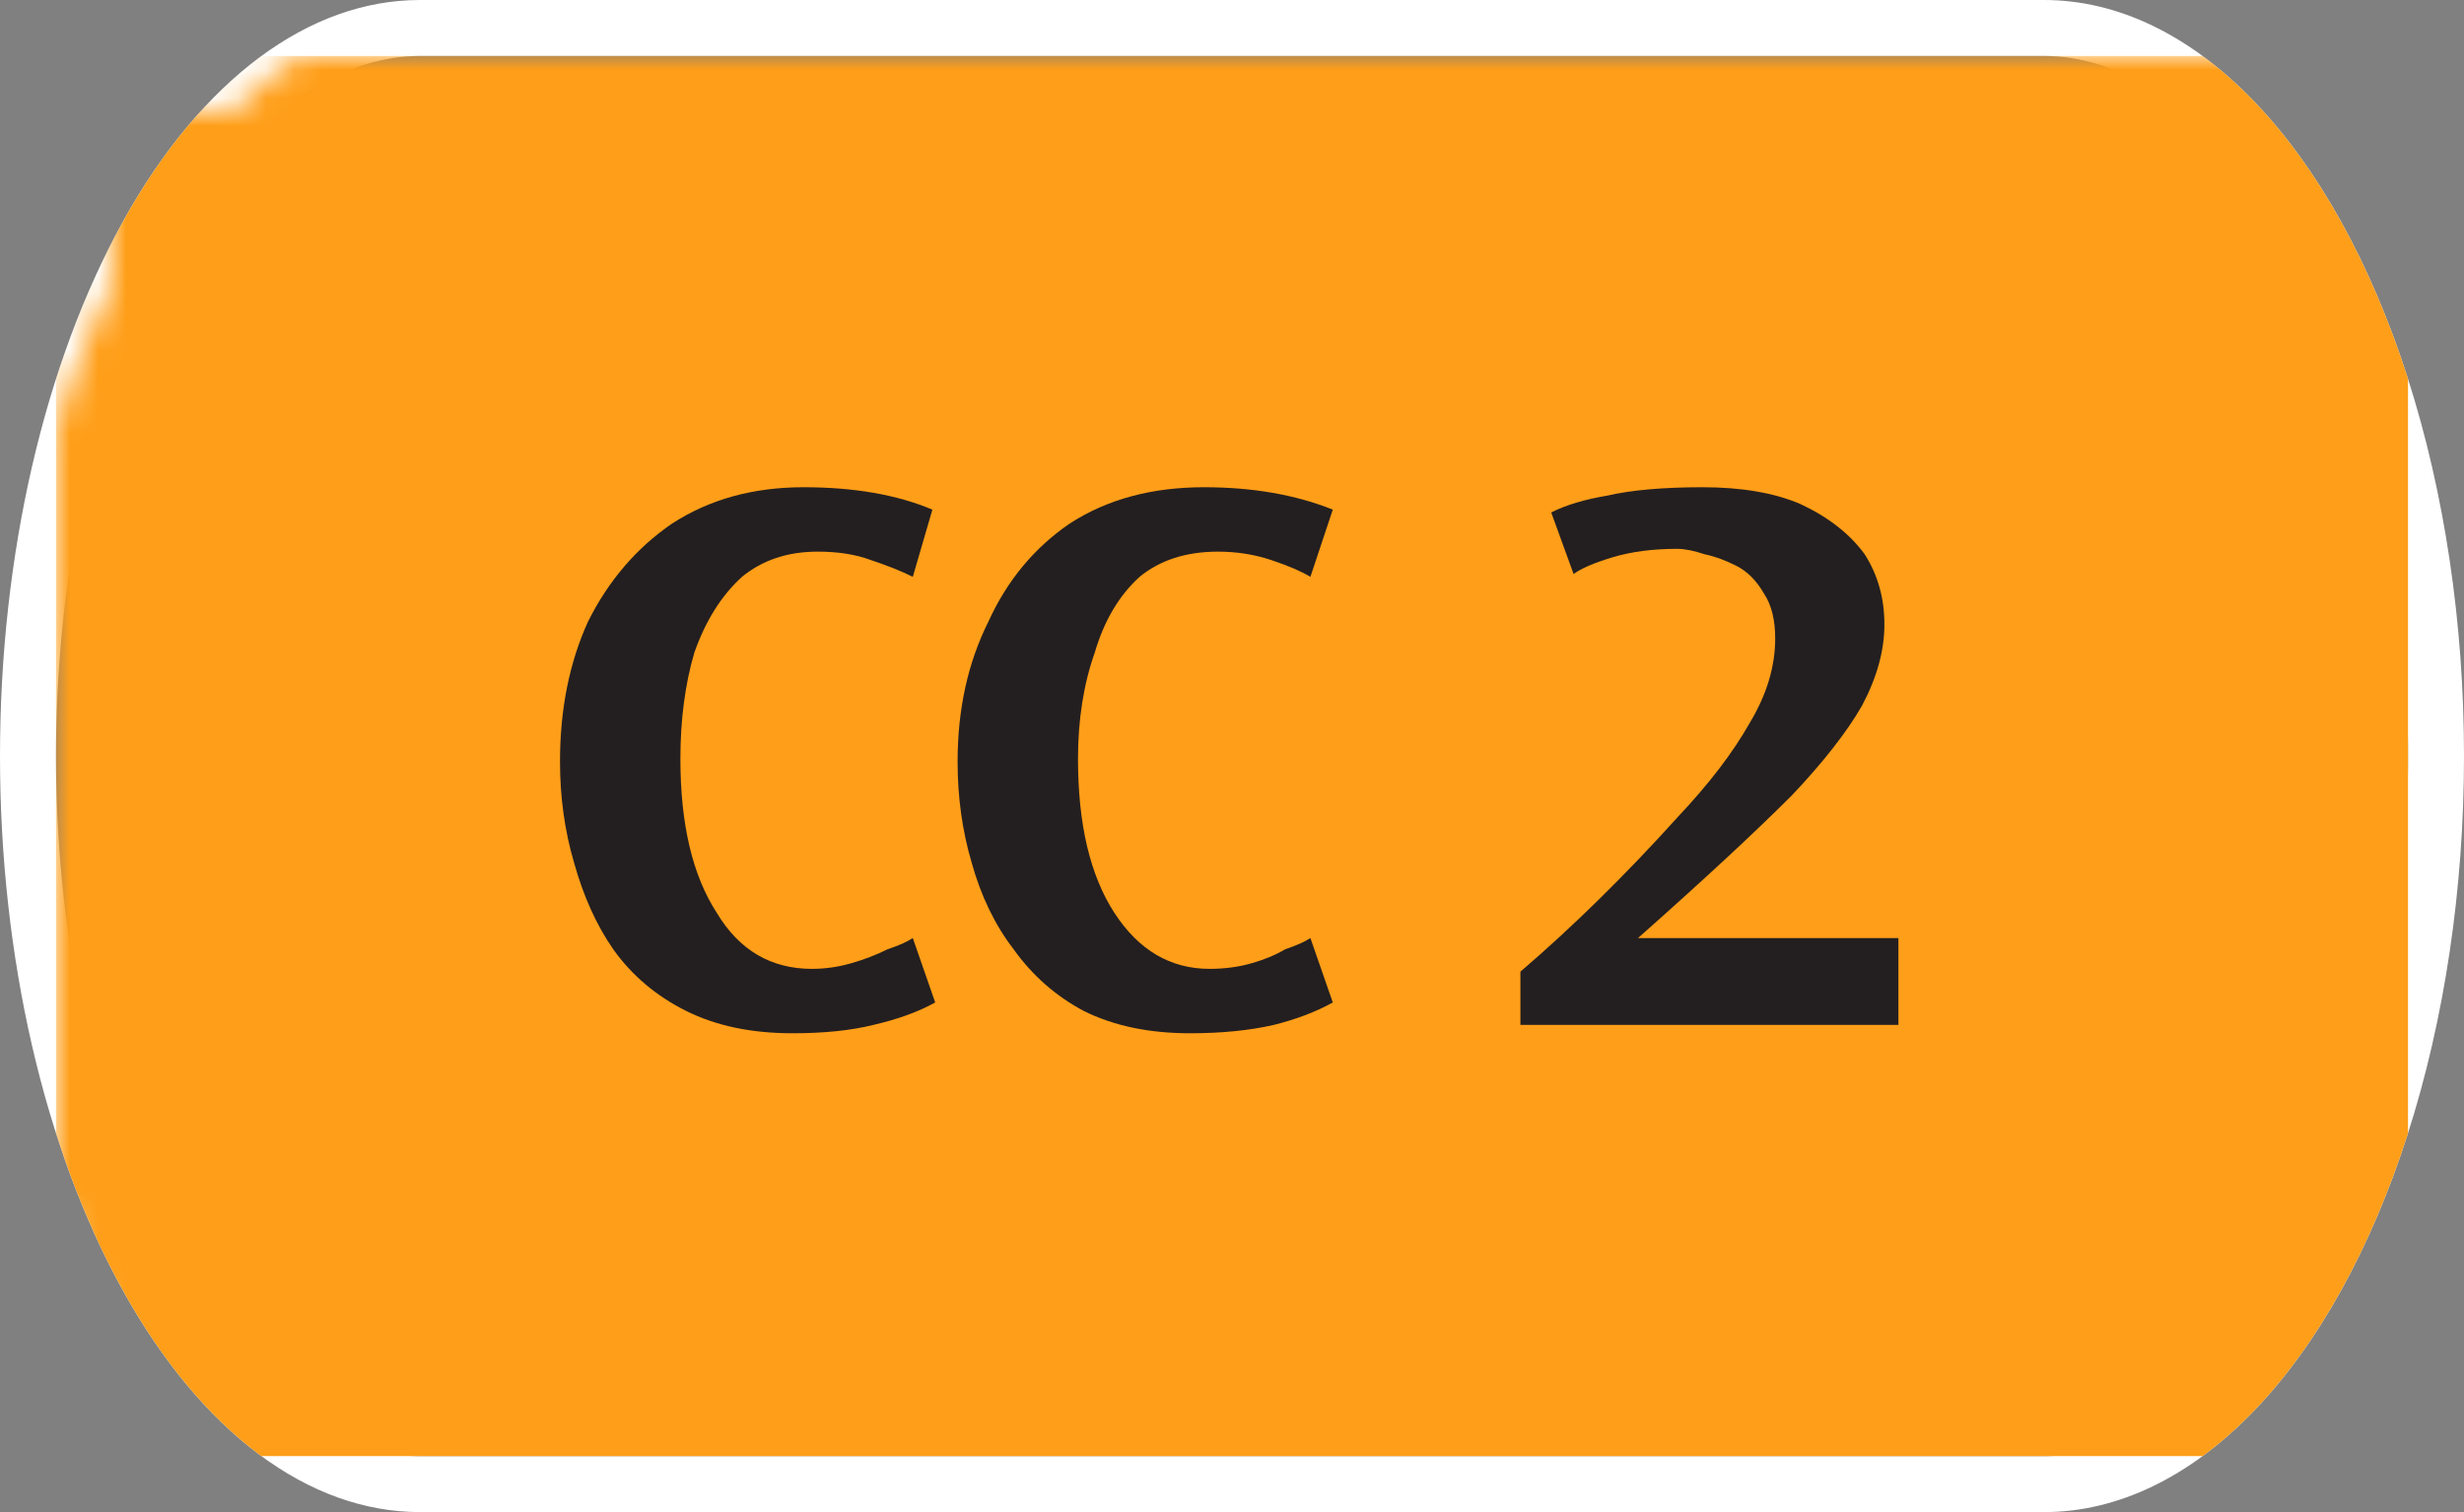 <svg width="88" height="54" viewBox="0 0 88 54" xmlns="http://www.w3.org/2000/svg"><rect x="0" y="0" width="88" height="54" fill="#808080" stroke="none"/><mask id="satori_om-id"><rect x="0" y="0" width="88" height="54" fill="#fff"/></mask><mask id="satori_om-id-0"><rect x="15" y="0" width="58" height="54" fill="#fff"/></mask><defs><clipPath id="satori_bc-id-0-0"><rect x="15" y="20" width="58" height="15"/></clipPath></defs><mask id="satori_om-id-0-0"><rect x="15" y="22" width="58" height="11" fill="#fff"/><path width="58" height="15" fill="none" stroke="#000" stroke-width="4" d="M15,20 A0,0 0 0 1 15,20 h58 A0,0 0 0 1 73,20"/><path width="58" height="15" fill="none" stroke="#000" stroke-width="4" d="M73,35 A0,0 0 0 1 73,35 h-58 A0,0 0 0 1 15,35"/></mask><path width="58" height="15" clip-path="url(#satori_bc-id-0-0)" fill="none" stroke="white" stroke-width="4" d="M15,20 A0,0 0 0 1 15,20 h58 A0,0 0 0 1 73,20"/><path width="58" height="15" clip-path="url(#satori_bc-id-0-0)" fill="none" stroke="white" stroke-width="4" d="M73,35 A0,0 0 0 1 73,35 h-58 A0,0 0 0 1 15,35"/><mask id="satori_om-id-1"><rect x="0" y="0" width="88" height="54" fill="#fff"/></mask><defs><clipPath id="satori_bc-id-1-0"><path x="0" y="0" width="88" height="54" d="M15,0 h58 a15,27 0 0 1 15,27 v0 a15,27 0 0 1 -15,27 h-58 a15,27 0 0 1 -15,-27 v0 a15,27 0 0 1 15,-27"/></clipPath></defs><clipPath id="satori_cp-id-1-0"><path x="0" y="0" width="88" height="54" d="M15,0 h58 a15,27 0 0 1 15,27 v0 a15,27 0 0 1 -15,27 h-58 a15,27 0 0 1 -15,-27 v0 a15,27 0 0 1 15,-27"/></clipPath><mask id="satori_om-id-1-0"><rect x="2" y="2" width="84" height="50" fill="#fff"/><path width="88" height="54" fill="none" stroke="#000" stroke-width="4" d="M1.888,13.888 A15,27 0 0 1 15,0 h58 a15,27 0 0 1 15,27 v0 a15,27 0 0 1 -15,27 h-58 a15,27 0 0 1 -15,-27 v0 A15,27 0 0 1 1.888,13.888"/></mask><path width="88" height="54" clip-path="url(#satori_bc-id-1-0)" fill="none" stroke="white" stroke-width="4" d="M1.888,13.888 A15,27 0 0 1 15,0 h58 a15,27 0 0 1 15,27 v0 a15,27 0 0 1 -15,27 h-58 a15,27 0 0 1 -15,-27 v0 A15,27 0 0 1 1.888,13.888"/><mask id="satori_om-id-1-0-0"><rect x="2" y="2" width="84" height="50" fill="#fff" mask="url(#satori_om-id-1-0)"/></mask><mask id="satori_om-id-1-0-0-0"><rect x="2" y="2" width="84" height="50" fill="#fff" mask="url(#satori_om-id-1-0)"/></mask><rect x="2" y="2" width="84" height="50" fill="#FF9E18" clip-path="url(#satori_cp-id-1-0)" mask="url(#satori_om-id-1-0)"/><mask id="satori_om-id-1-0-0-0-0"><rect x="19" y="18" width="51" height="19" fill="#fff" mask="url(#satori_om-id-1-0)"/></mask><mask id="satori_om-id-1-0-0-0-0-0"><rect x="19" y="18" width="31" height="19" fill="#fff" mask="url(#satori_om-id-1-0)"/></mask><path fill="#231F20" d="M33.3 19.2L33.3 19.2L32.6 21.6Q32.0 21.3 31.1 21.0Q30.3 20.7 29.2 20.7L29.2 20.7Q27.6 20.7 26.5 21.6Q25.4 22.6 24.8 24.3Q24.3 26.0 24.3 28.1L24.3 28.1Q24.3 31.6 25.6 33.6Q26.8 35.6 29.0 35.6L29.0 35.6Q29.7 35.6 30.4 35.4Q31.1 35.2 31.7 34.9Q32.3 34.7 32.6 34.5L32.6 34.5L33.4 36.8Q32.5 37.3 31.2 37.6Q30.0 37.9 28.3 37.9L28.3 37.9Q26.1 37.9 24.5 37.1Q22.9 36.3 21.9 34.9Q21.0 33.6 20.5 31.8Q20.0 30.1 20.0 28.2L20.0 28.2Q20.0 25.4 21.0 23.2Q22.1 21.0 24.0 19.7Q26.0 18.4 28.7 18.4L28.7 18.4Q31.4 18.4 33.3 19.2ZM47.6 19.2L47.6 19.2L46.8 21.6Q46.3 21.3 45.4 21.0Q44.5 20.7 43.5 20.7L43.5 20.7Q41.8 20.7 40.7 21.6Q39.6 22.6 39.1 24.3Q38.5 26.0 38.5 28.1L38.5 28.1Q38.5 31.6 39.8 33.6Q41.1 35.6 43.2 35.6L43.2 35.6Q44.0 35.6 44.7 35.4Q45.4 35.2 45.9 34.9Q46.5 34.7 46.8 34.5L46.8 34.5L47.6 36.8Q46.7 37.3 45.5 37.6Q44.2 37.9 42.5 37.9L42.5 37.9Q40.3 37.9 38.7 37.1Q37.2 36.3 36.2 34.9Q35.2 33.6 34.7 31.8Q34.2 30.1 34.2 28.2L34.2 28.2Q34.2 25.4 35.3 23.2Q36.3 21.0 38.2 19.7Q40.2 18.4 43.0 18.4L43.0 18.4Q45.6 18.4 47.6 19.2Z " transform="matrix(1.00,0.00,0.00,1.00,0.00,-1.00)" clip-path="url(#satori_cp-id-1-0)" mask="url(#satori_om-id-1-0)"/><mask id="satori_om-id-1-0-0-0-0-1"><rect x="54" y="18" width="16" height="19" fill="#fff" mask="url(#satori_om-id-1-0)"/></mask><path fill="#231F20" d="M58.5 34.5L58.5 34.5L67.8 34.5L67.8 37.6L54.3 37.6L54.3 35.7Q57.1 33.3 59.9 30.2L59.9 30.2Q61.6 28.4 62.5 26.8Q63.4 25.3 63.4 23.8L63.4 23.8Q63.4 22.8 63.0 22.2Q62.6 21.5 62.0 21.2Q61.4 20.9 60.9 20.8Q60.3 20.6 59.9 20.6L59.9 20.6Q58.6 20.6 57.6 20.9Q56.6 21.2 56.2 21.5L56.2 21.5L55.4 19.3Q56.2 18.9 57.4 18.7Q58.7 18.4 60.8 18.4L60.8 18.4Q62.9 18.4 64.3 19.0Q65.8 19.7 66.6 20.8Q67.3 21.9 67.3 23.3L67.3 23.3Q67.3 24.7 66.5 26.2Q65.7 27.6 64.0 29.4L64.0 29.4Q62.0 31.4 58.5 34.5Z " transform="matrix(1.00,0.00,0.00,1.00,0.00,-1.00)" clip-path="url(#satori_cp-id-1-0)" mask="url(#satori_om-id-1-0)"/></svg>
